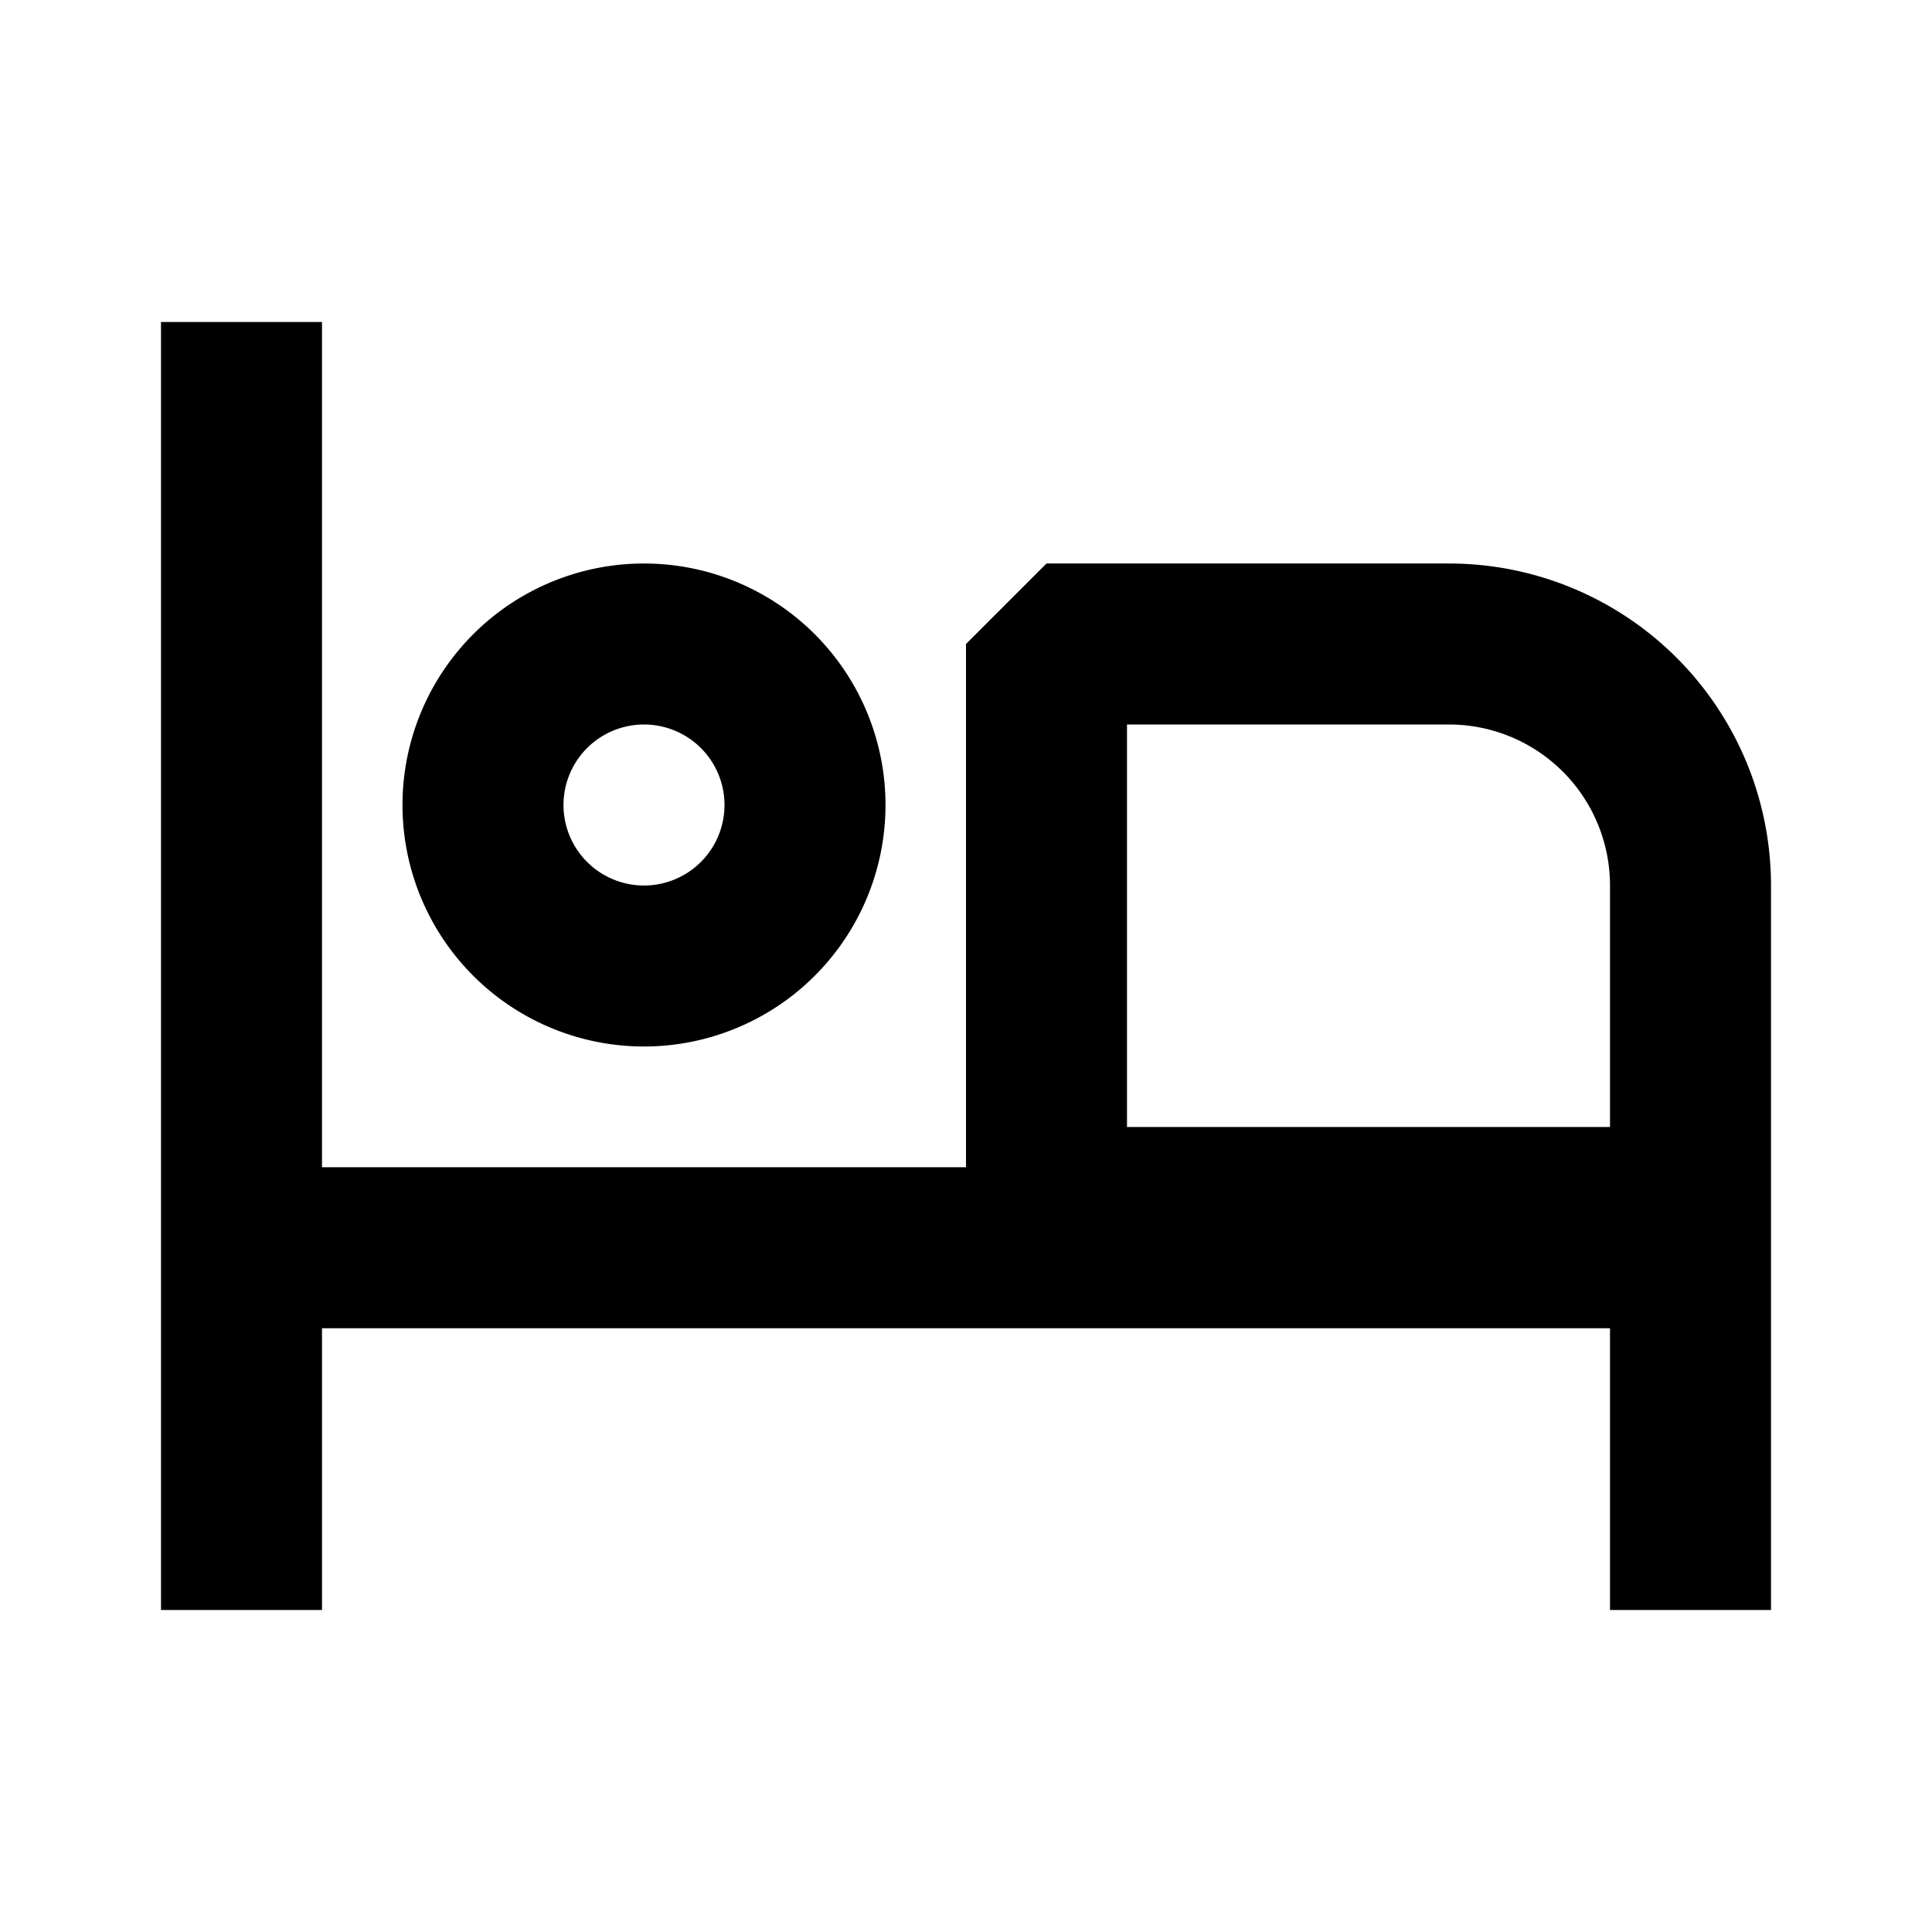 <svg xmlns="http://www.w3.org/2000/svg" width="24" height="24" fill="none">
  <path
    fill="currentColor"
    d="M4 16.5V20H2V4h2v10.5h8V8l1-1h5a4 4 0 0 1 4 4v9h-2v-3.5zM20 14v-3a2 2 0 0 0-2-2h-4v5z"
  />
  <path
    fill="currentColor"
    d="M5 10a3 3 0 1 1 6 0 3 3 0 0 1-6 0m3-1a1 1 0 1 0 0 2 1 1 0 0 0 0-2"
  />
</svg>

